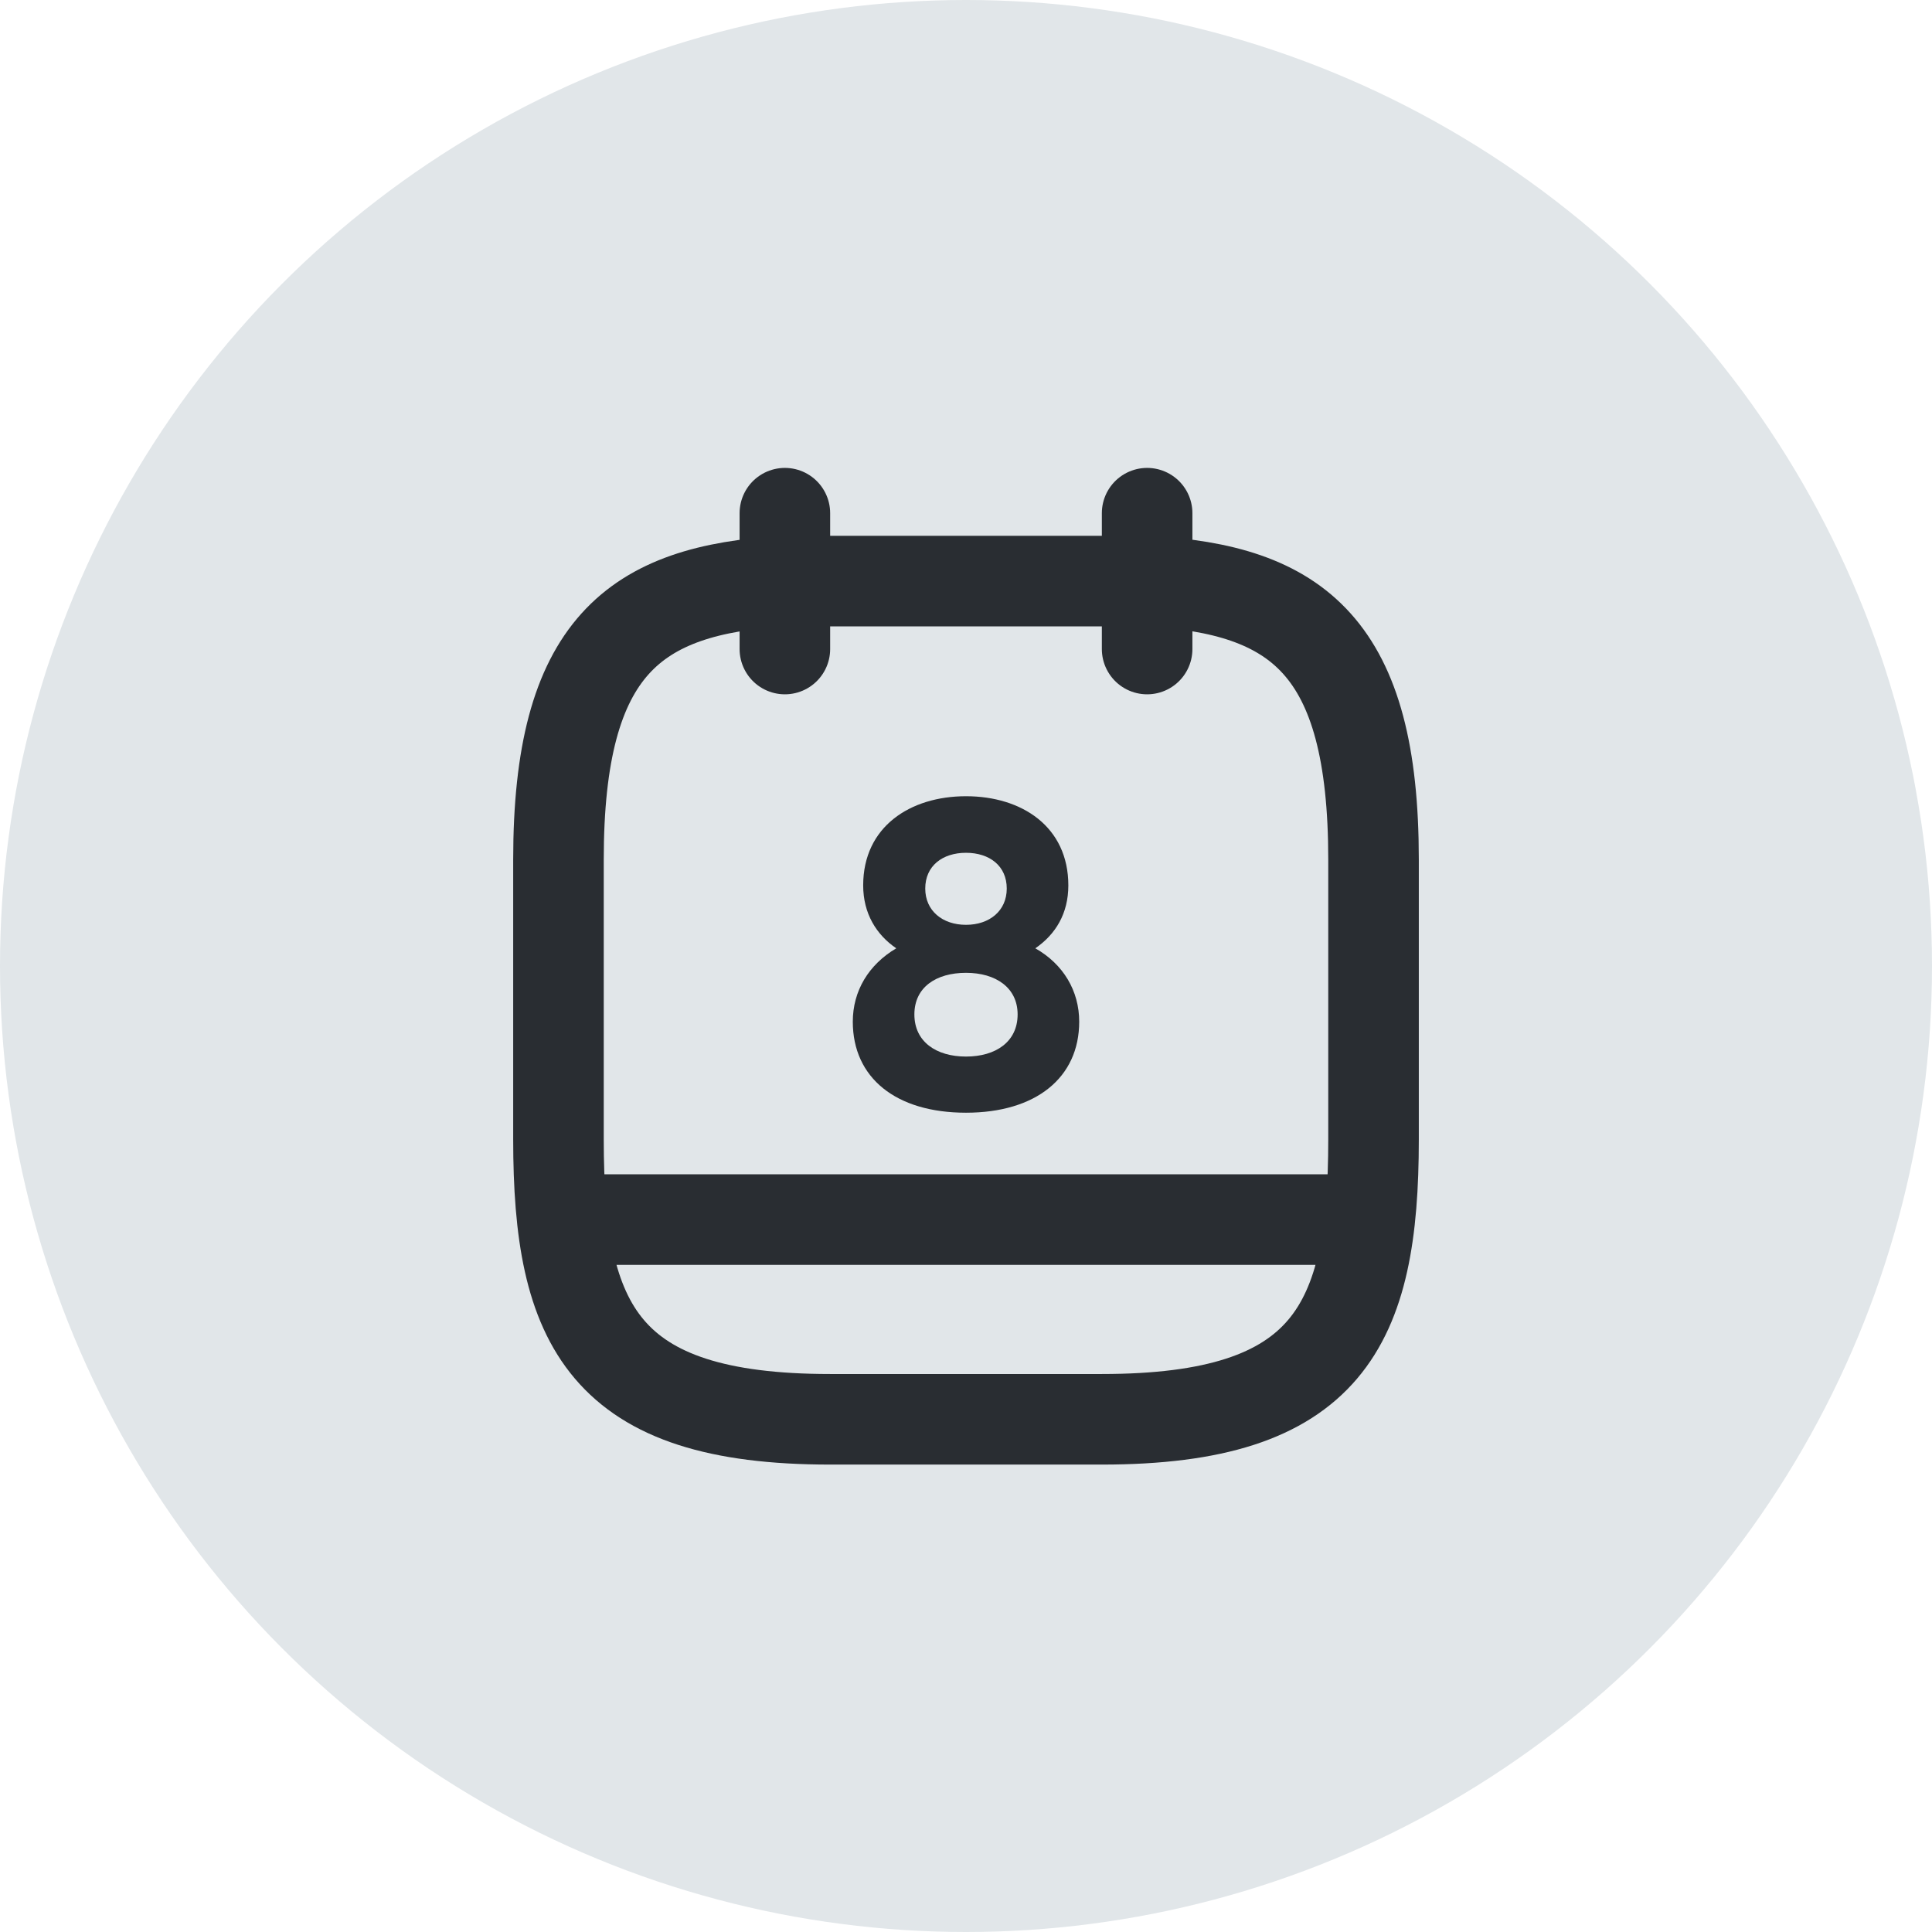 <svg width="32" height="32" viewBox="0 0 32 32" fill="none" xmlns="http://www.w3.org/2000/svg">
<circle cx="16" cy="16" r="16" fill="#E1E6E9"/>
<path d="M13 8.5V10.75M19 8.5V10.75M22.562 20.2H9.438M19 9.625C21.497 9.76 22.75 10.713 22.75 14.238V18.872C22.75 21.962 22 23.508 18.25 23.508H13.75C10 23.508 9.25 21.962 9.25 18.872V14.238C9.25 10.713 10.502 9.768 13 9.625H19Z" stroke="#292D32" stroke-width="1.5" stroke-miterlimit="10" stroke-linecap="round" stroke-linejoin="round"/>
<path d="M16 13.188C15.078 13.188 14.297 13.69 14.297 14.665C14.297 15.13 14.515 15.482 14.845 15.707C14.387 15.977 14.125 16.413 14.125 16.922C14.125 17.852 14.838 18.43 16 18.43C17.155 18.43 17.875 17.852 17.875 16.922C17.875 16.413 17.613 15.97 17.148 15.707C17.485 15.475 17.695 15.13 17.695 14.665C17.695 13.69 16.922 13.188 16 13.188ZM16 15.318C15.61 15.318 15.325 15.085 15.325 14.717C15.325 14.342 15.61 14.125 16 14.125C16.39 14.125 16.675 14.342 16.675 14.717C16.675 15.085 16.39 15.318 16 15.318ZM16 17.5C15.505 17.5 15.145 17.253 15.145 16.802C15.145 16.352 15.505 16.113 16 16.113C16.495 16.113 16.855 16.36 16.855 16.802C16.855 17.253 16.495 17.5 16 17.5Z" fill="#292D32"/>
</svg>
